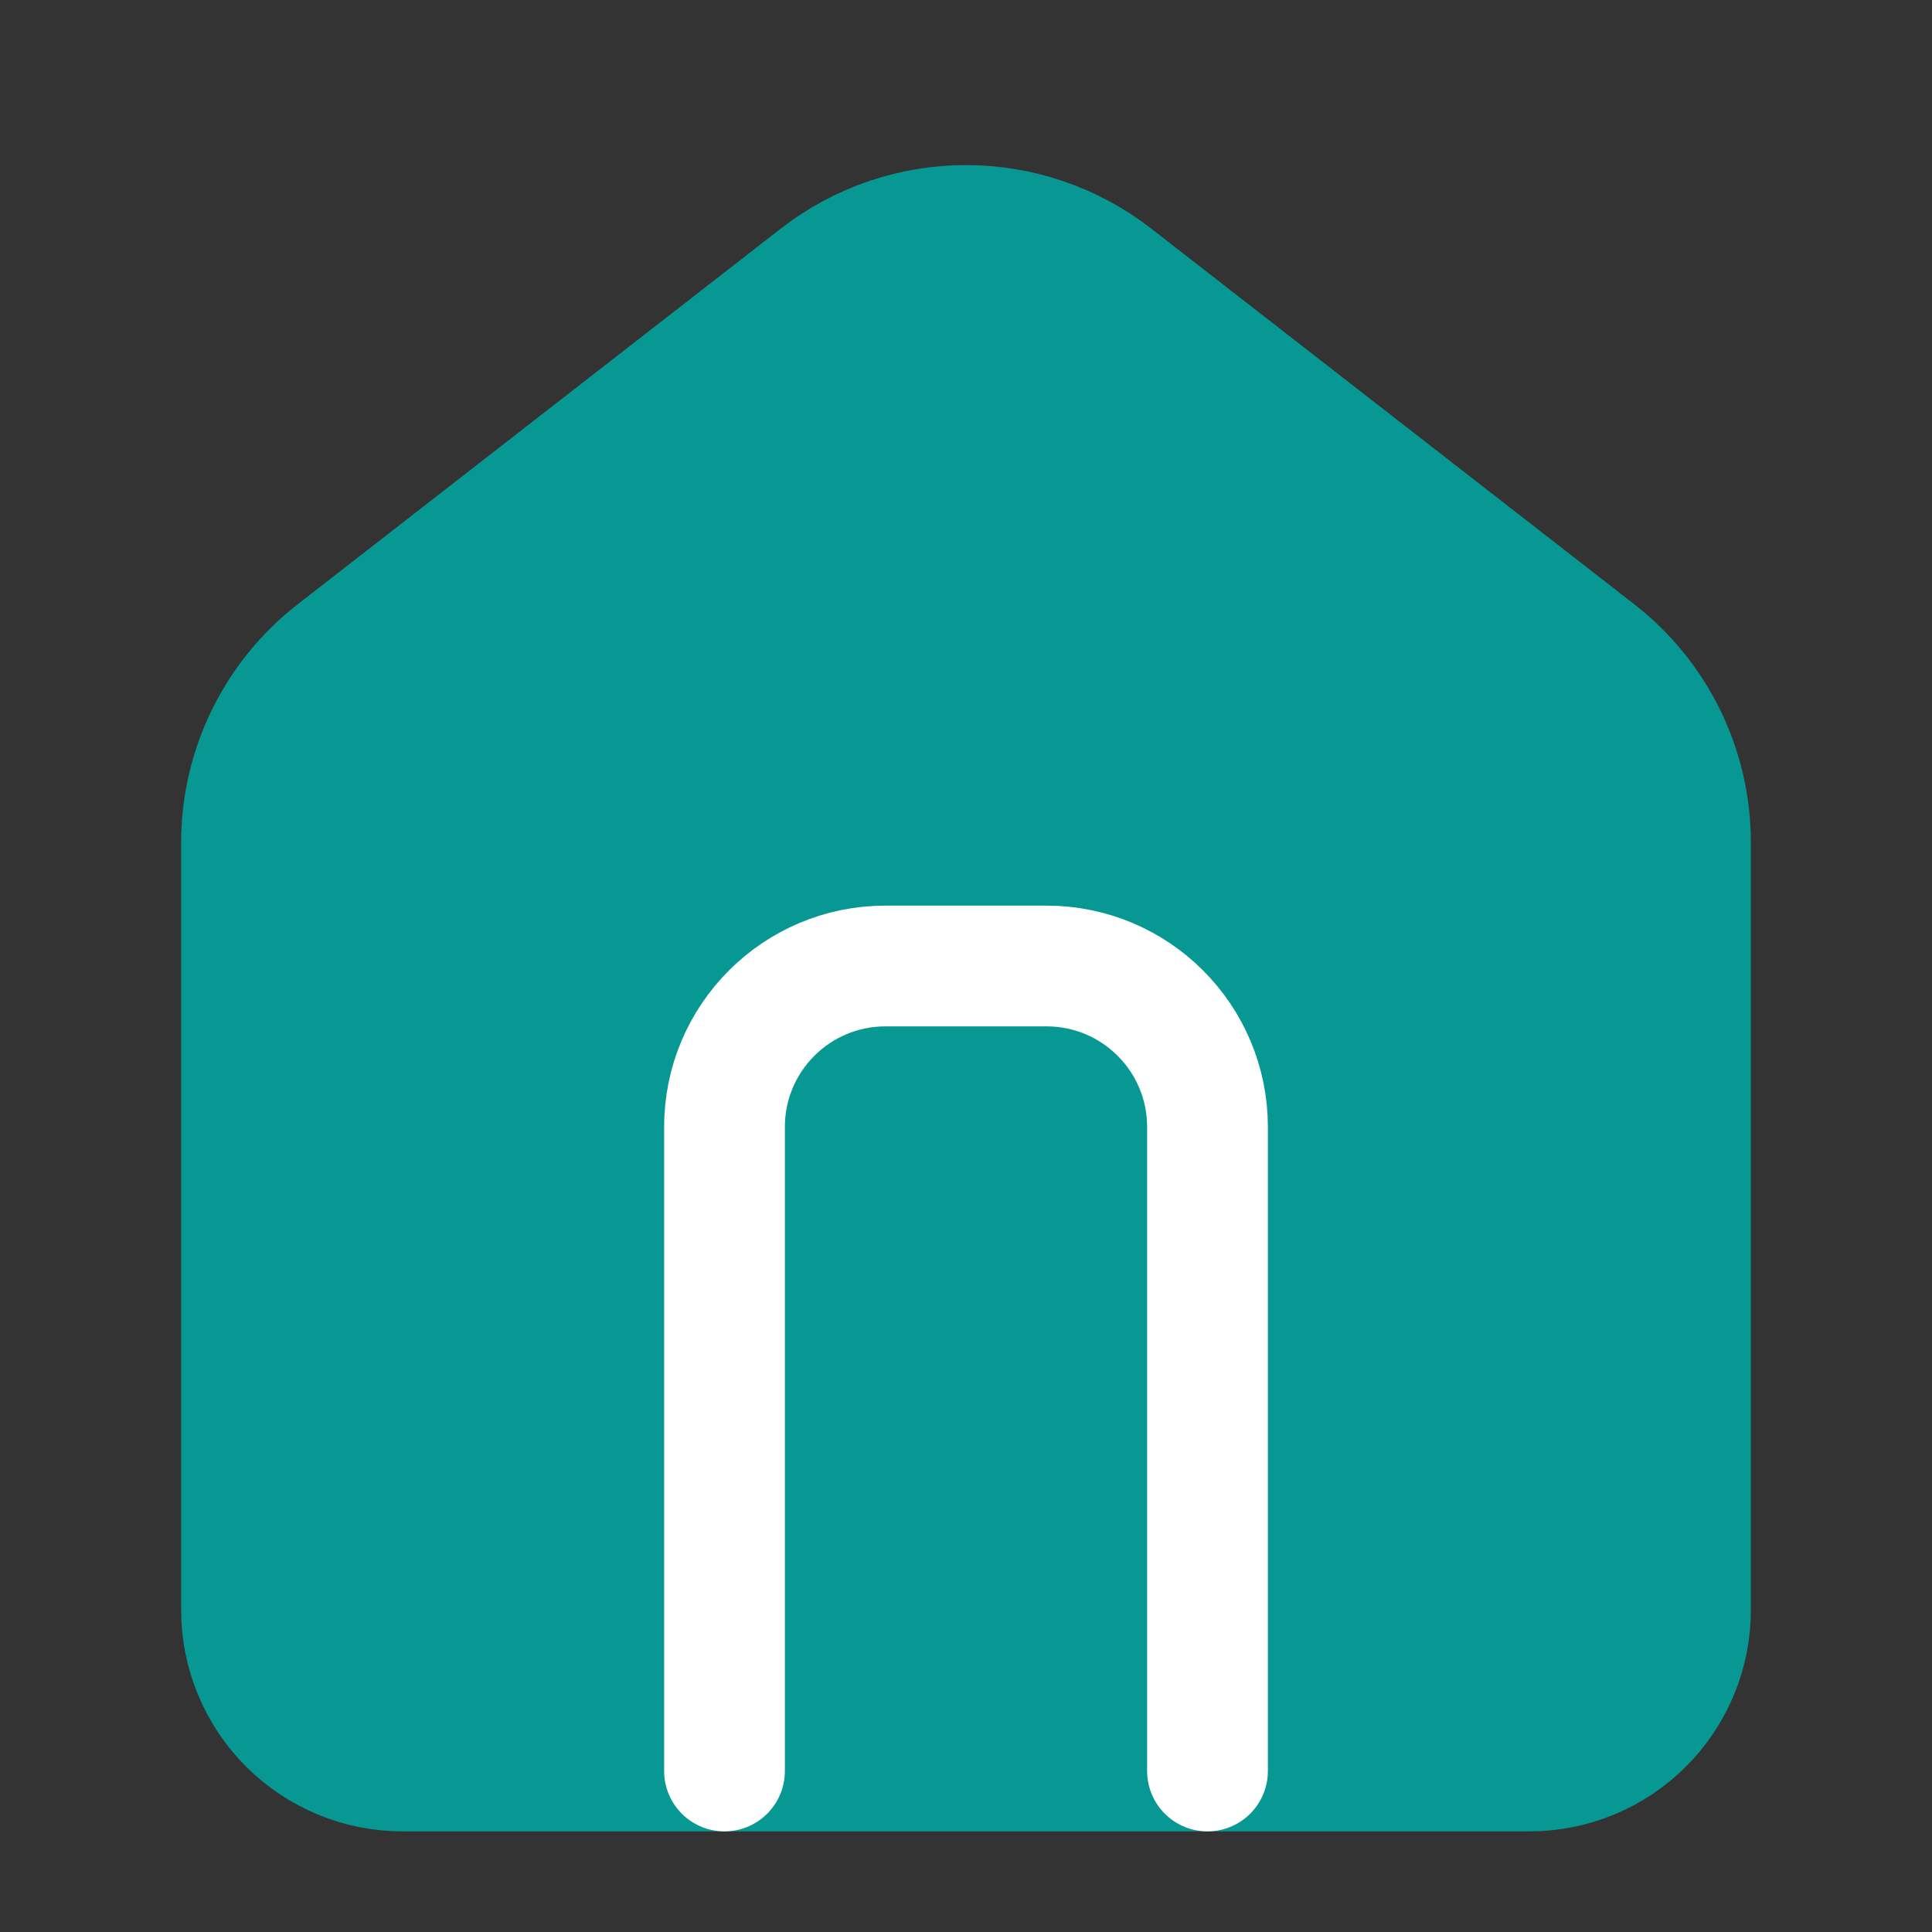 <svg width="24" height="24" viewBox="0 0 24 24" fill="none" xmlns="http://www.w3.org/2000/svg">
<rect x="0" y="0" width="24" height="24" fill="#333333" stroke="none"/>
<path d="M3 10.467C3 9.541 3.427 8.668 4.158 8.099L10.158 3.433C11.242 2.59 12.758 2.59 13.842 3.433L19.842 8.099C20.573 8.668 21 9.541 21 10.467V20C21 20.53 20.789 21.039 20.414 21.414C20.039 21.789 19.53 22 19 22H5C4.47 22 3.961 21.789 3.586 21.414C3.211 21.039 3 20.53 3 20V10.467Z" fill="#079893" stroke="#079893" stroke-width="1.5" stroke-linecap="round" stroke-linejoin="round"/>
<path d="M9 22V14C9 12.895 9.895 12 11 12H13C14.105 12 15 12.895 15 14V22" stroke="white" stroke-width="1.5" stroke-linecap="round" stroke-linejoin="round"/>
</svg>
